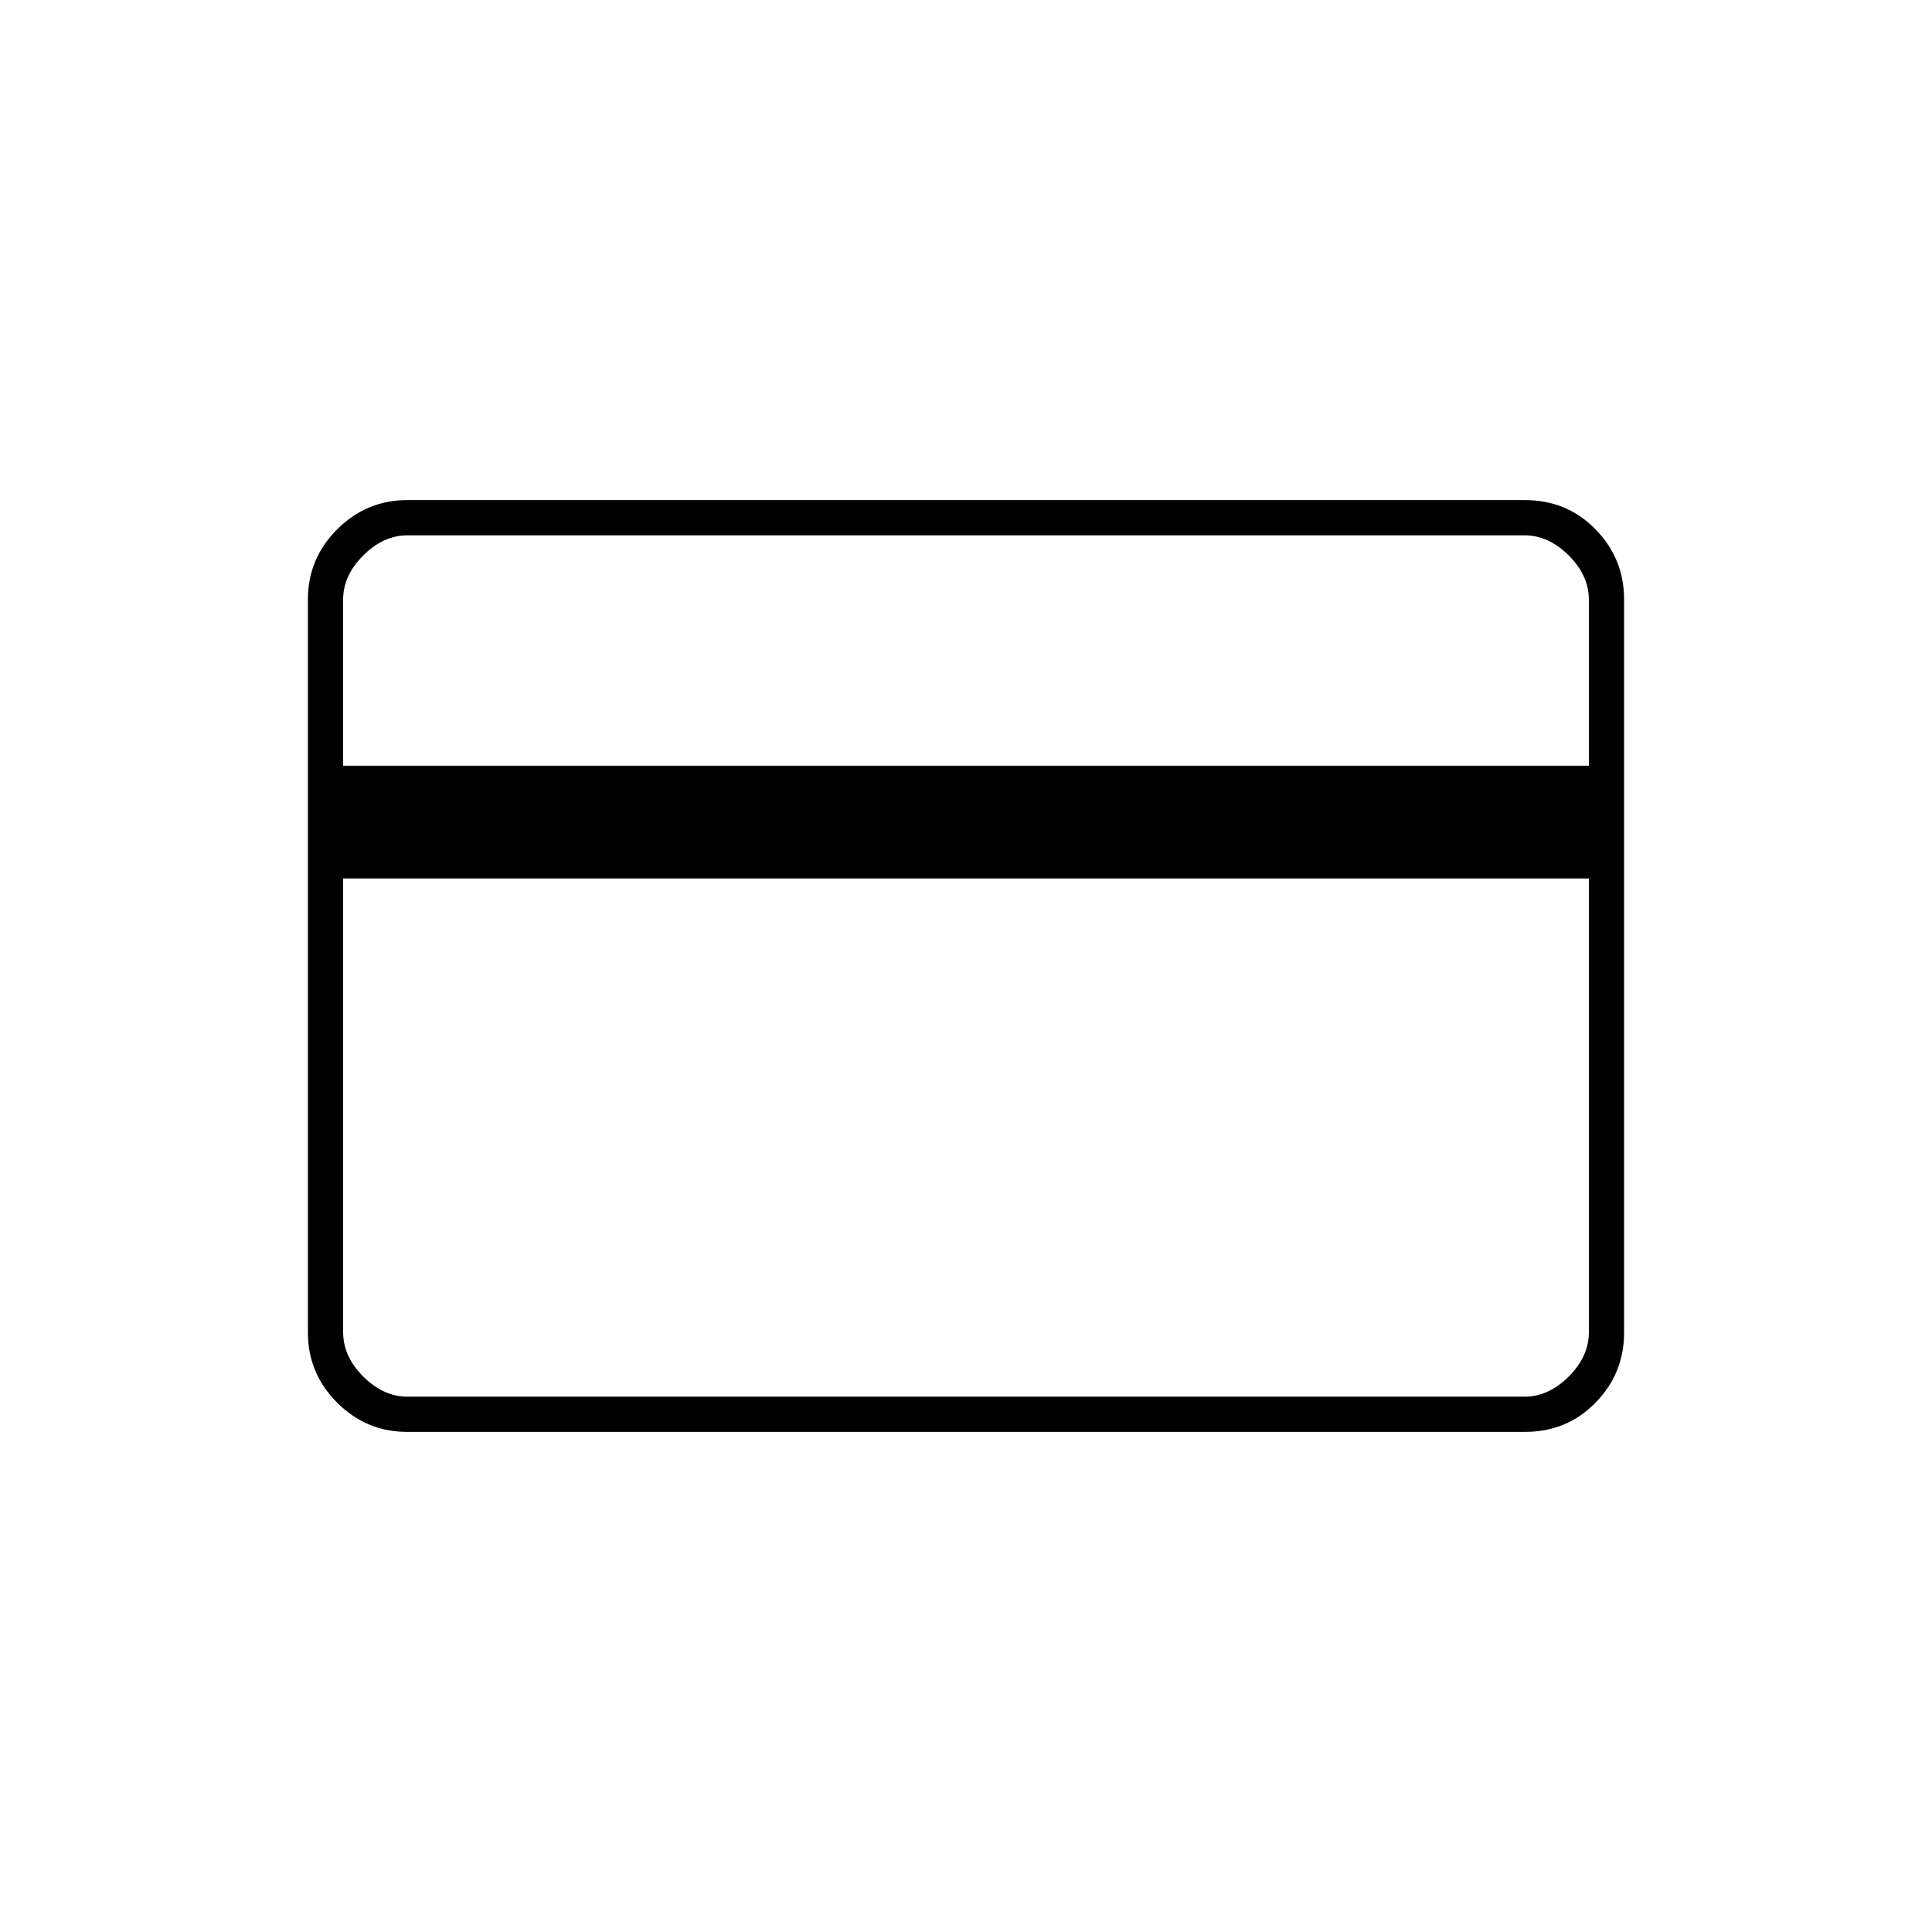 <svg xmlns="http://www.w3.org/2000/svg" height="20" viewBox="0 -960 960 960" width="20"><path d="M807-662.2v364.4q0 20.24-14.18 34.77-14.18 14.53-35.1 14.53H202.28q-20.22 0-34.75-14.53Q153-277.56 153-297.8v-364.4q0-20.24 14.53-34.77 14.53-14.53 34.75-14.53h555.44q20.92 0 35.1 14.53T807-662.2Zm-636.5 82.7h619V-662q0-12-10-22t-22-10h-555q-12 0-22 10t-10 22v82.5Zm0 56V-298q0 12 10 22t22 10h555q12 0 22-10t10-22v-225.5h-619Zm0 257.5v-428 428Z"/></svg>